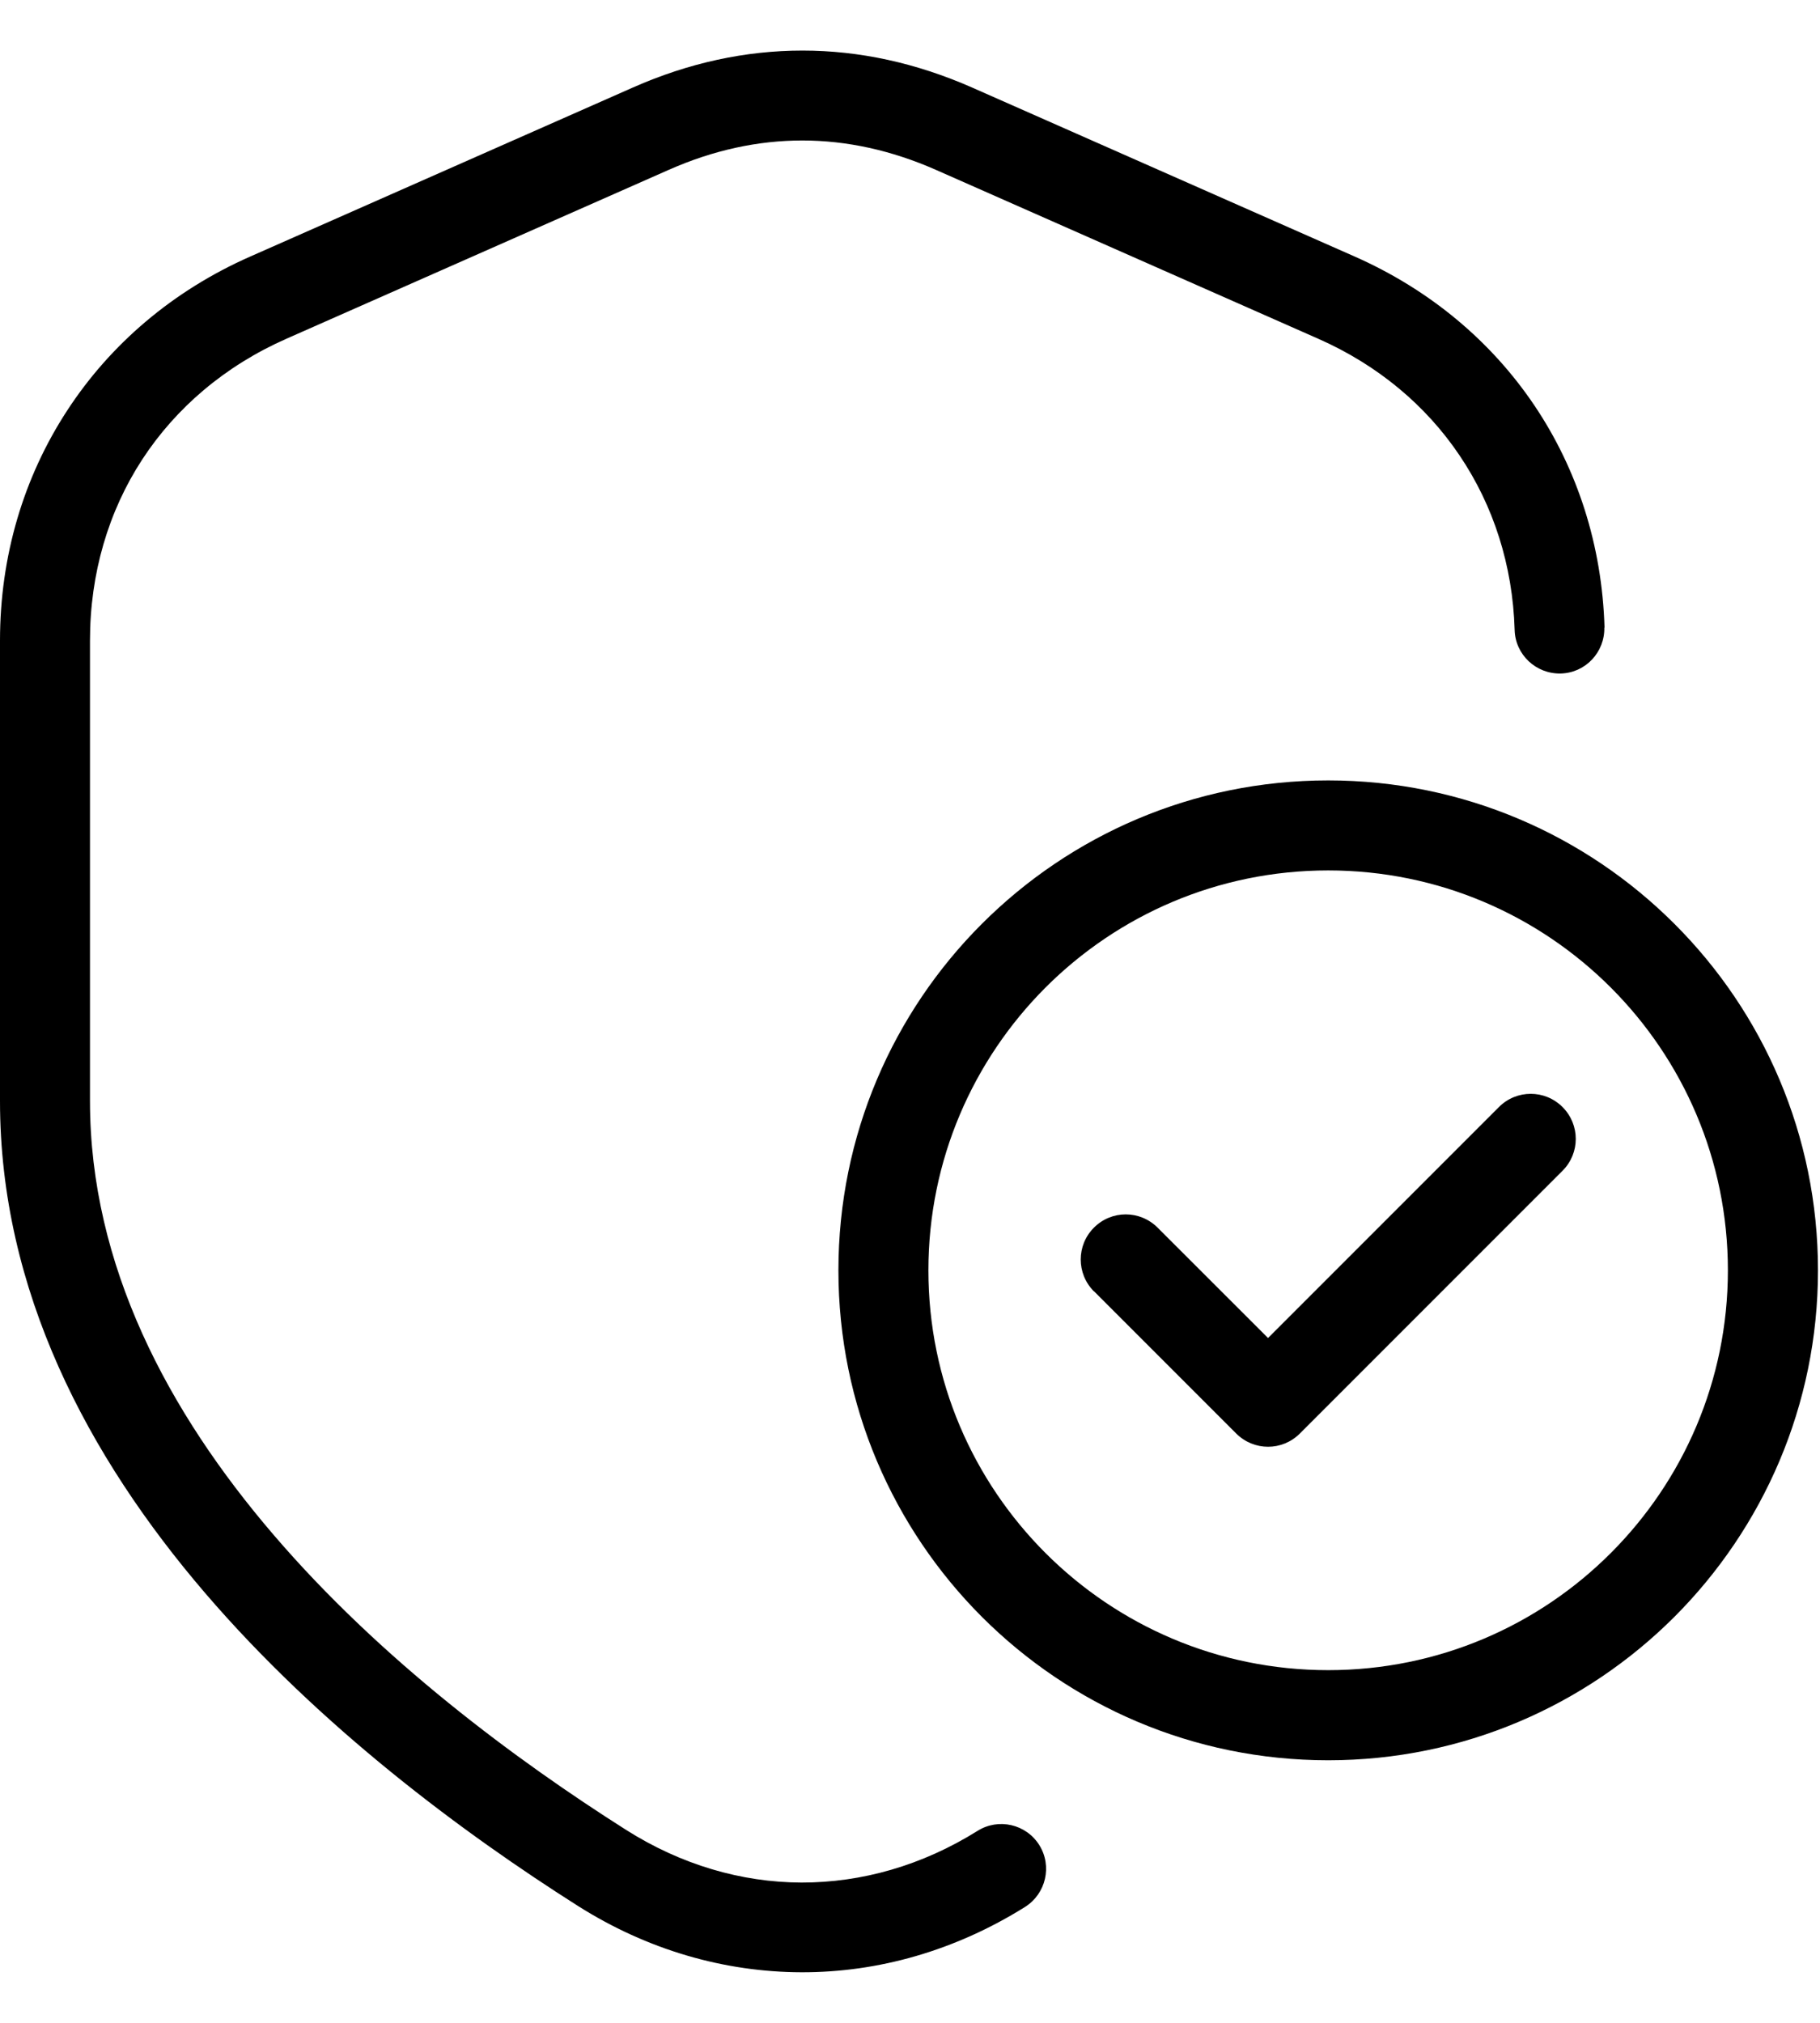 <svg width="18" height="20" viewBox="0 0 18 20" fill="none" xmlns="http://www.w3.org/2000/svg">
<path d="M15.867 6.203C15.873 6.448 15.681 6.653 15.436 6.659C15.191 6.665 14.986 6.472 14.98 6.228C14.961 5.589 14.77 4.999 14.436 4.504C14.104 4.01 13.627 3.609 13.037 3.349L9.253 1.678C8.816 1.486 8.375 1.389 7.935 1.389C7.495 1.389 7.054 1.485 6.617 1.678L2.833 3.349C2.226 3.617 1.74 4.032 1.406 4.544C1.073 5.055 0.89 5.669 0.89 6.332V10.887C0.89 12.514 1.666 13.963 2.704 15.173C3.766 16.413 5.108 17.405 6.19 18.091C6.735 18.437 7.332 18.611 7.926 18.613C8.523 18.614 9.121 18.444 9.668 18.102C9.875 17.972 10.149 18.035 10.279 18.243C10.408 18.45 10.345 18.723 10.138 18.854C9.447 19.286 8.687 19.502 7.927 19.5C7.163 19.498 6.402 19.279 5.714 18.843C4.577 18.122 3.165 17.075 2.029 15.751C0.868 14.398 0 12.759 0 10.887V6.333C0 5.496 0.235 4.717 0.663 4.061C1.09 3.405 1.709 2.874 2.476 2.536L6.26 0.865C6.812 0.621 7.374 0.5 7.937 0.5C8.5 0.5 9.06 0.622 9.613 0.865L13.397 2.536C14.144 2.866 14.749 3.376 15.175 4.008C15.6 4.639 15.845 5.392 15.869 6.206L15.867 6.203ZM10.819 12.768C10.645 12.593 10.645 12.312 10.819 12.138C10.993 11.963 11.274 11.963 11.449 12.138L12.541 13.229L14.824 10.946C14.998 10.771 15.28 10.771 15.454 10.946C15.628 11.12 15.628 11.401 15.454 11.575L12.856 14.173C12.682 14.348 12.401 14.348 12.226 14.173L10.82 12.767L10.819 12.768ZM13.136 7.716C14.473 7.716 15.684 8.258 16.561 9.135C17.438 10.011 17.98 11.222 17.98 12.56C17.98 13.897 17.437 15.108 16.561 15.985C15.684 16.862 14.473 17.404 13.136 17.404C11.798 17.404 10.587 16.862 9.71 15.985C8.834 15.108 8.292 13.897 8.292 12.56C8.292 11.222 8.834 10.011 9.71 9.135C10.587 8.258 11.798 7.716 13.136 7.716ZM15.931 9.764C15.216 9.049 14.228 8.606 13.136 8.606C12.044 8.606 11.055 9.049 10.34 9.764C9.625 10.48 9.182 11.468 9.182 12.56C9.182 13.652 9.625 14.64 10.34 15.355C11.056 16.071 12.044 16.513 13.136 16.513C14.228 16.513 15.216 16.071 15.931 15.355C16.646 14.64 17.089 13.652 17.089 12.56C17.089 11.468 16.647 10.48 15.931 9.764Z" fill="currentColor"/>
</svg>
